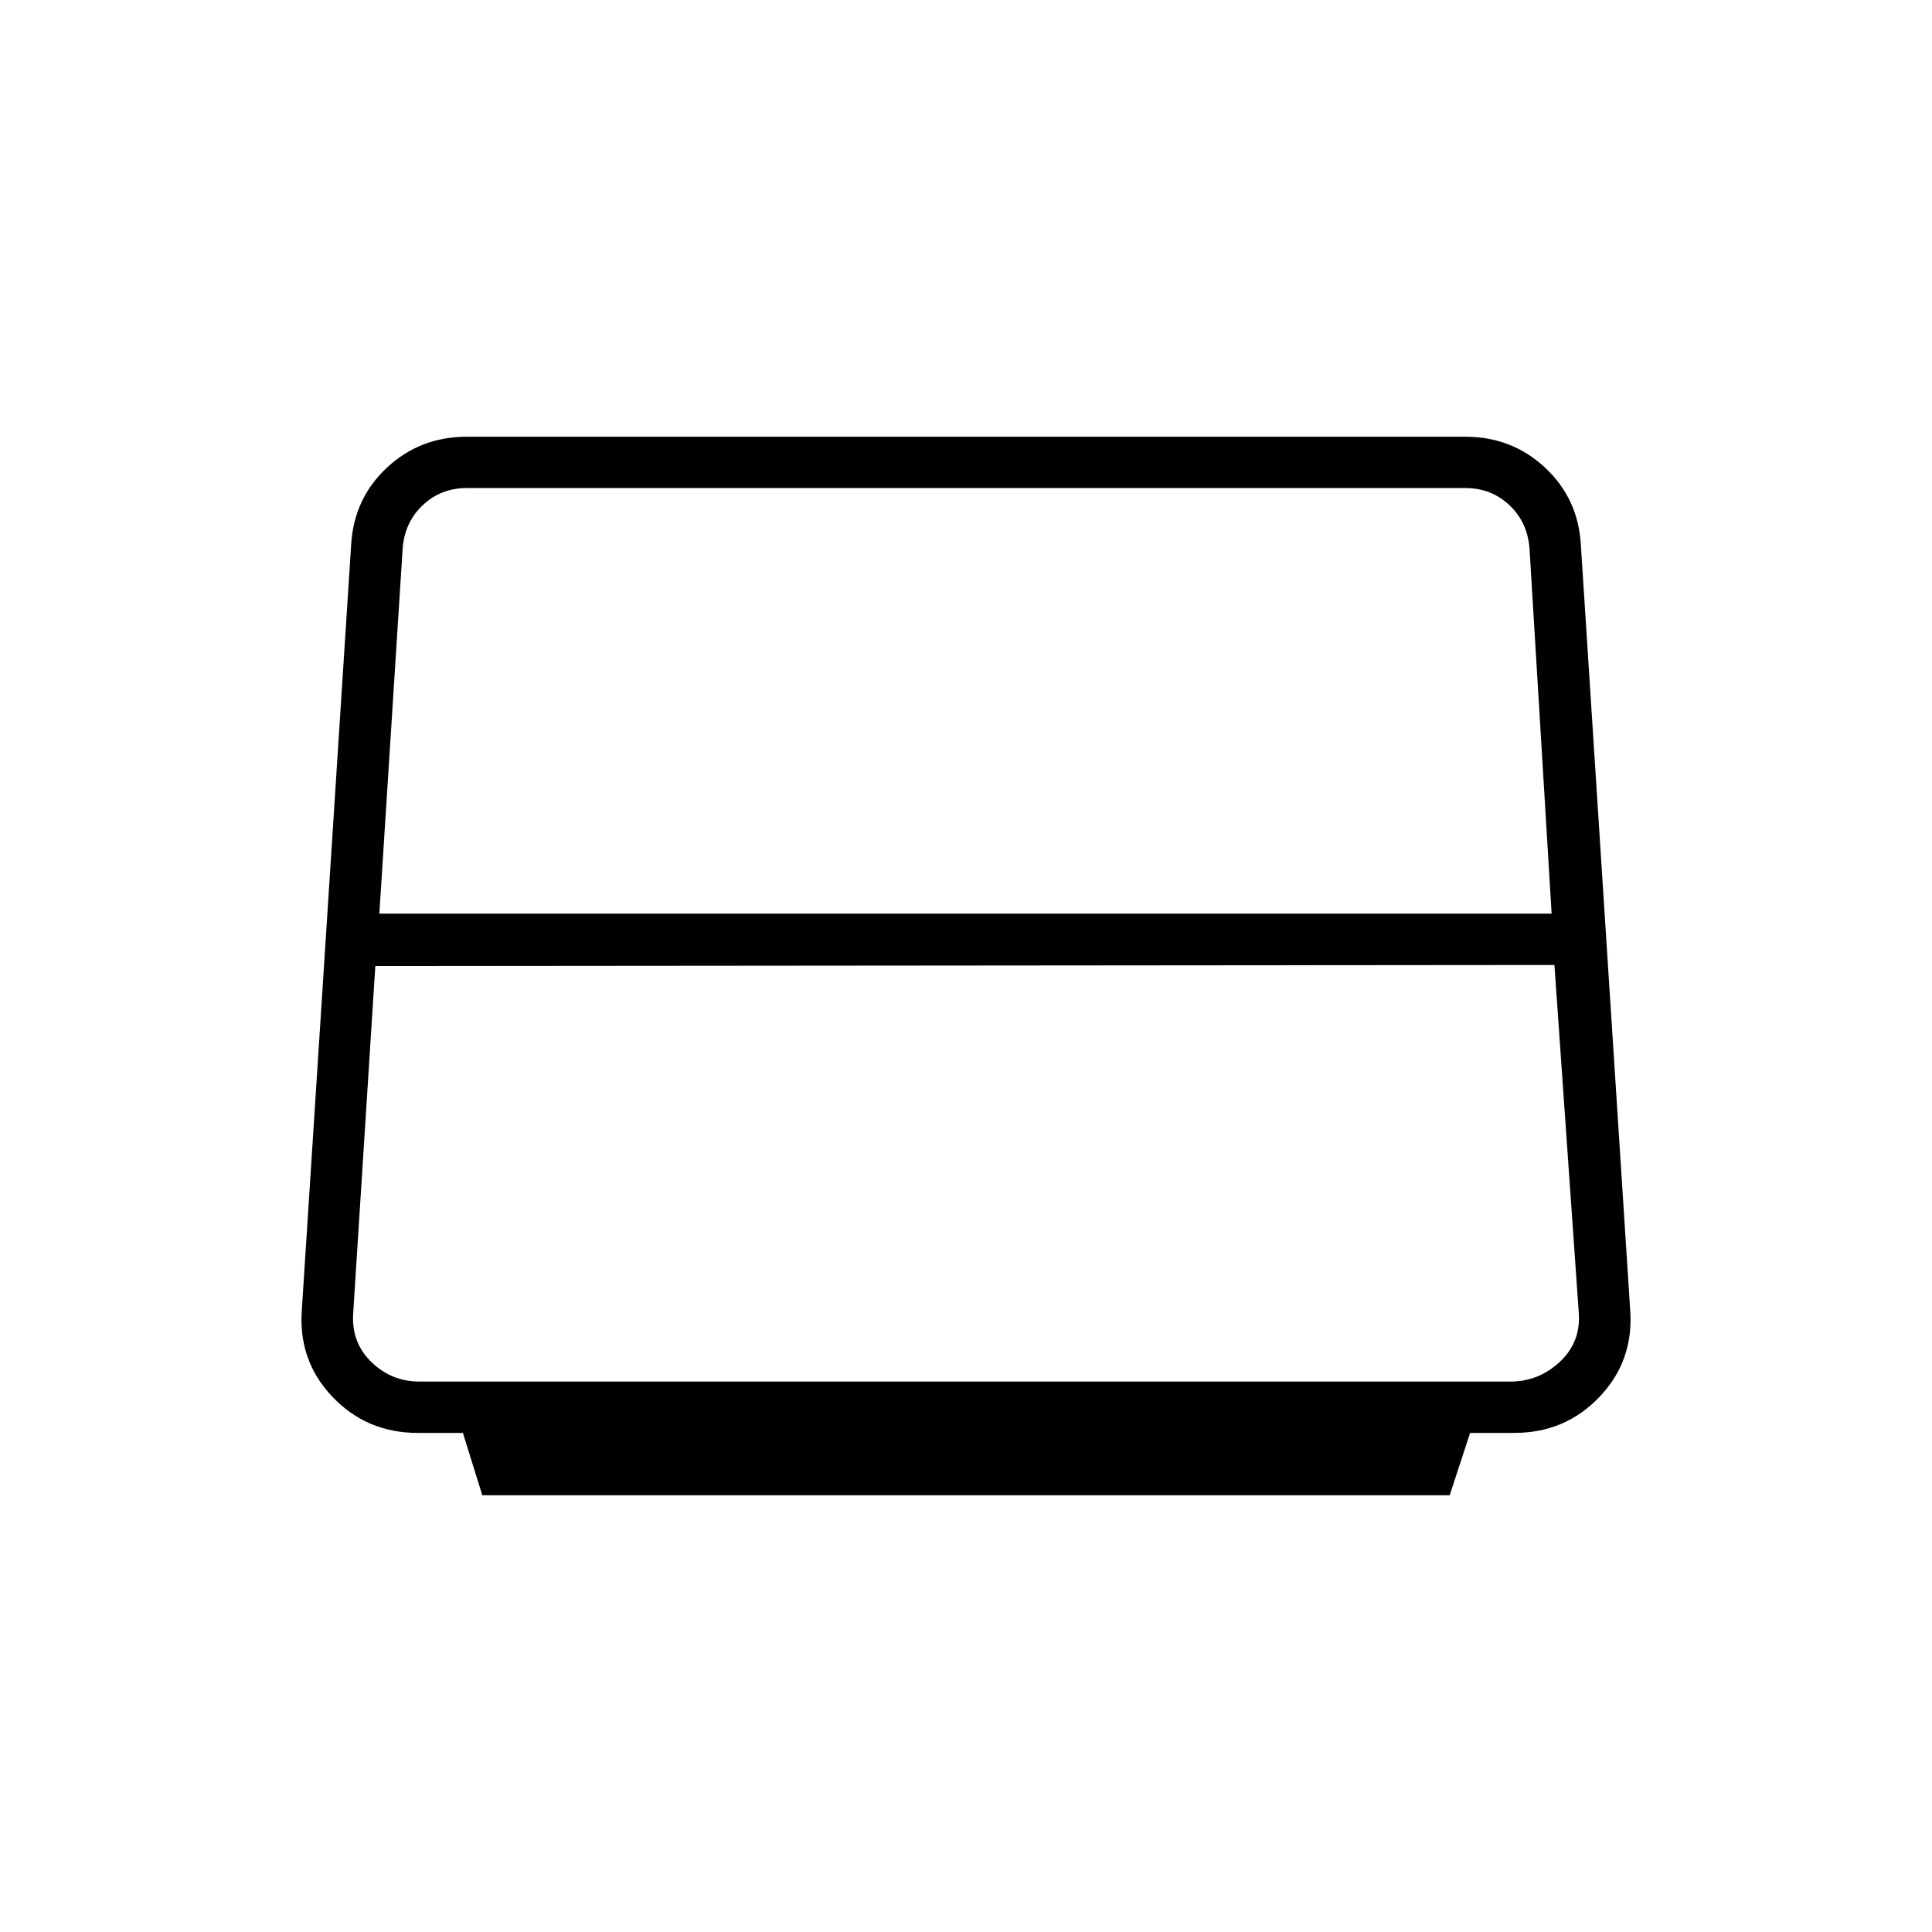 <svg xmlns="http://www.w3.org/2000/svg" height="24" viewBox="0 -960 960 960" width="24"><path d="M188.5-506H771l-11-181.5q-1-13-10-21.5t-22-8.5H232.08q-13 0-22 8.5t-10 21.5L188.5-506Zm20 232.5h542q14 0 24.5-9.75t9.5-24.25l-12.11-173-585.89.5-11 172.5q-1 14.5 9 24.25t24 9.75Zm31.16 56.5L230-248h-22.5q-25.31 0-42.41-18.03Q148-284.06 150-309.5l24.5-380q1.38-22.87 17.82-38.18Q208.77-743 232-743h496q23.23 0 39.68 15.32 16.45 15.31 17.82 38.18l24.5 380q2 25.44-15.09 43.47Q777.81-248 752.5-248h-22l-10.17 31H239.66Z"/></svg>